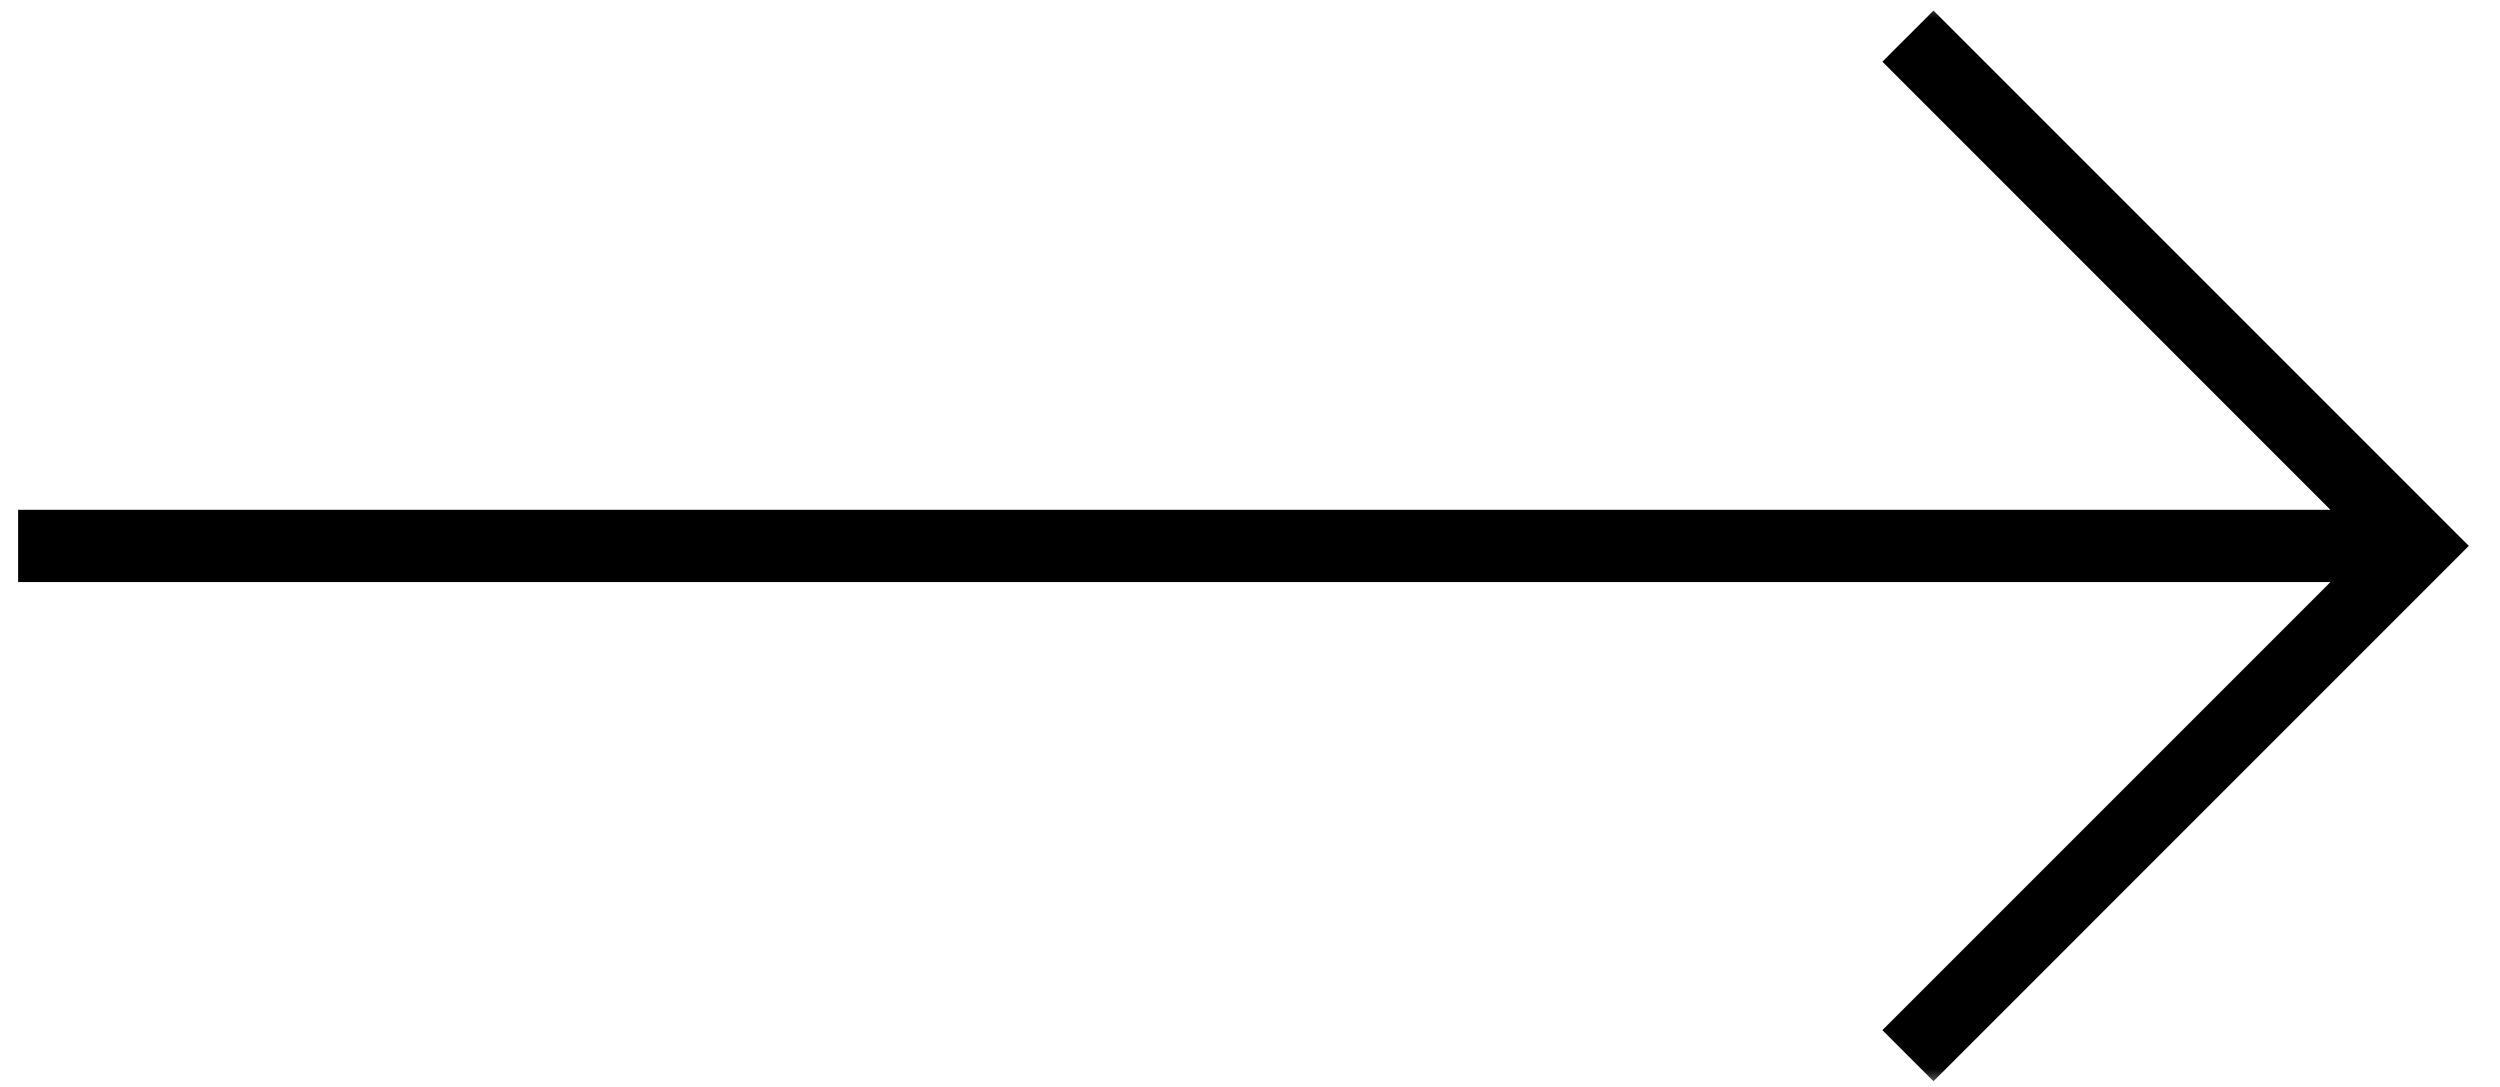 <svg width="69" height="30" viewBox="0 0 69 30" fill="none" xmlns="http://www.w3.org/2000/svg">
<mask id="path-1-outside-1_381_813" maskUnits="userSpaceOnUse" x="0" y="-0" width="69" height="30" fill="black">
<rect fill="white" y="-0" width="69" height="30"/>
<path fill-rule="evenodd" clip-rule="evenodd" d="M67.431 15.068L53.364 29.135L52.661 28.432L65.528 15.565H1V14.57H65.528L52.661 1.703L53.364 1L67.432 15.067L67.431 15.067L67.431 15.068Z"/>
</mask>
<path fill-rule="evenodd" clip-rule="evenodd" d="M67.431 15.068L53.364 29.135L52.661 28.432L65.528 15.565H1V14.57H65.528L52.661 1.703L53.364 1L67.432 15.067L67.431 15.067L67.431 15.068Z" fill="black"/>
<path d="M53.364 29.135L53.011 29.489L53.364 29.842L53.718 29.489L53.364 29.135ZM67.431 15.068L67.785 15.421L68.14 15.066L67.784 14.713L67.431 15.068ZM52.661 28.432L52.307 28.078L51.954 28.432L52.307 28.785L52.661 28.432ZM65.528 15.565L65.881 15.918L66.735 15.065H65.528V15.565ZM1 15.565H0.5V16.065H1V15.565ZM1 14.57V14.07H0.5V14.57H1ZM65.528 14.57V15.07H66.735L65.882 14.217L65.528 14.57ZM52.661 1.703L52.307 1.349L51.954 1.703L52.307 2.056L52.661 1.703ZM53.364 1L53.718 0.646L53.364 0.292L53.011 0.646L53.364 1ZM67.432 15.067L67.786 15.42L68.138 15.066L67.785 14.713L67.432 15.067ZM67.431 15.067L67.077 14.714L66.724 15.069L67.079 15.422L67.431 15.067ZM53.718 29.489L67.785 15.421L67.078 14.714L53.011 28.782L53.718 29.489ZM52.307 28.785L53.011 29.489L53.718 28.782L53.014 28.078L52.307 28.785ZM65.174 15.211L52.307 28.078L53.014 28.785L65.881 15.918L65.174 15.211ZM65.528 15.065H1V16.065H65.528V15.065ZM1.5 15.565V14.57H0.5V15.565H1.5ZM1 15.07H65.528V14.07H1V15.07ZM52.307 2.056L65.174 14.924L65.882 14.217L53.014 1.349L52.307 2.056ZM53.011 0.646L52.307 1.349L53.014 2.056L53.718 1.353L53.011 0.646ZM67.785 14.713L53.718 0.646L53.011 1.353L67.078 15.421L67.785 14.713ZM67.785 15.42L67.786 15.42L67.078 14.714L67.077 14.714L67.785 15.42ZM67.784 14.713L67.784 14.713L67.079 15.422L67.079 15.422L67.784 14.713Z" fill="black" mask="url(#path-1-outside-1_381_813)"/>
</svg>
